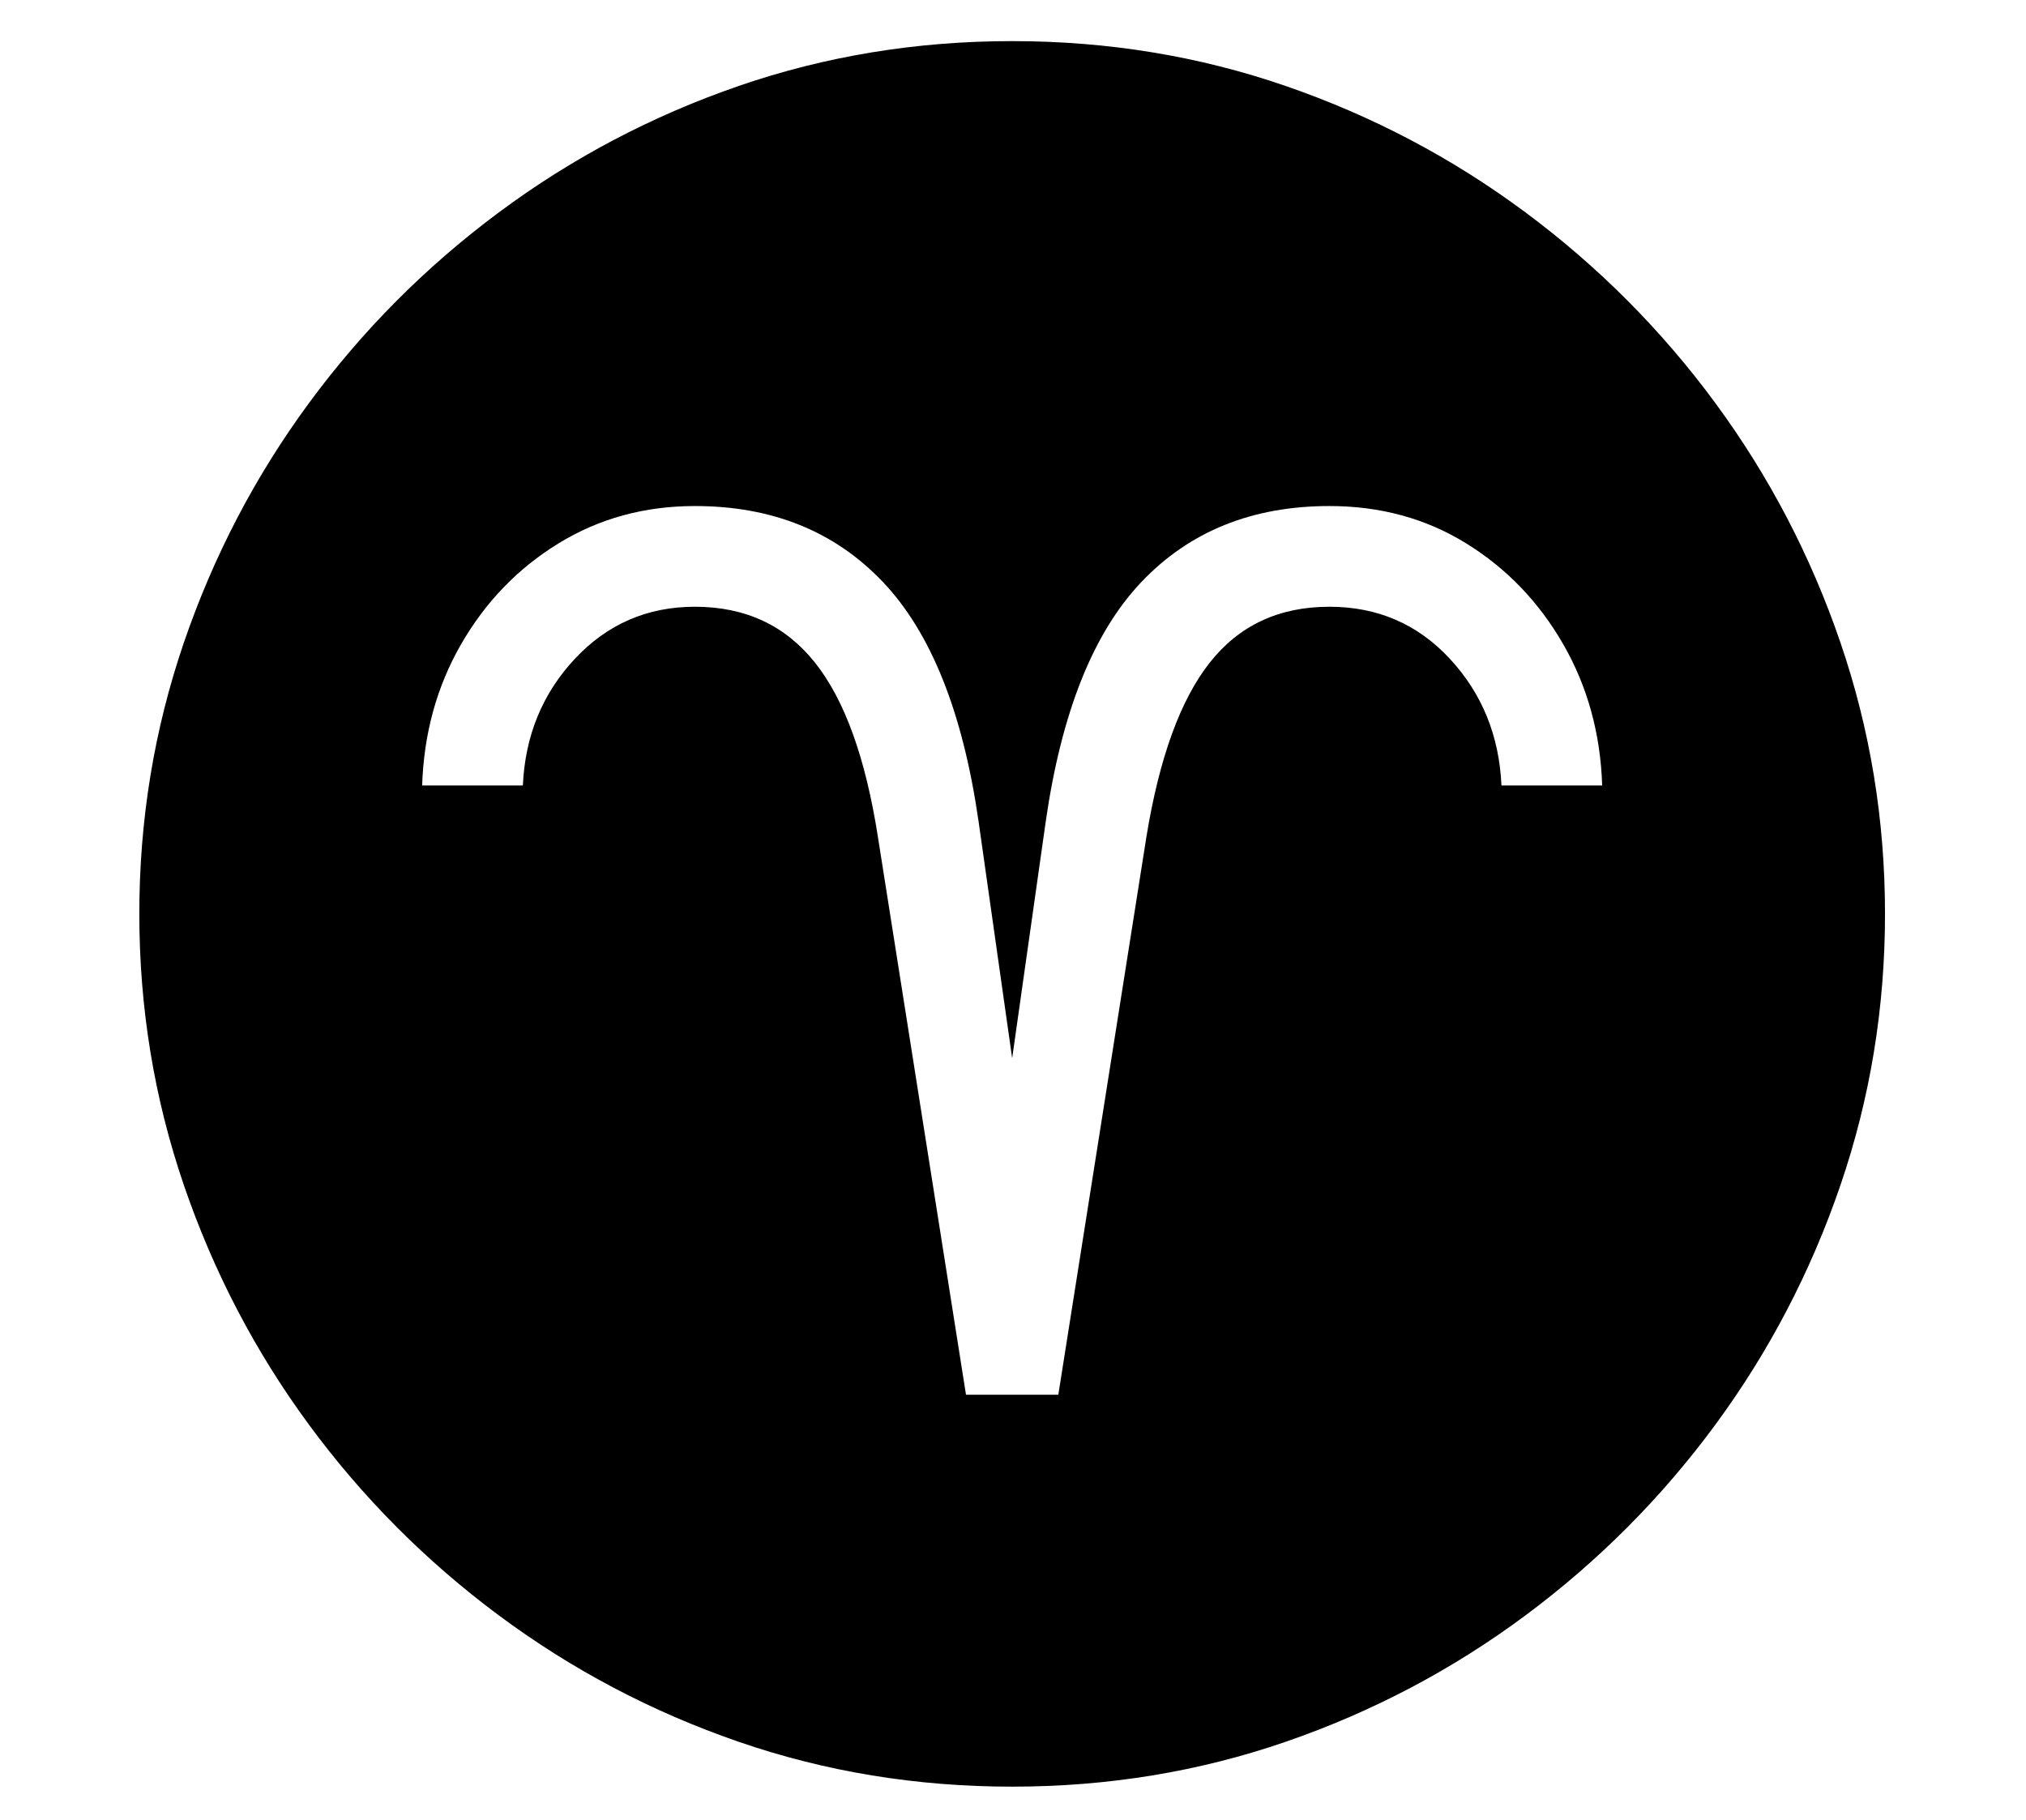 <?xml version="1.0" standalone="no"?>
<!DOCTYPE svg PUBLIC "-//W3C//DTD SVG 1.1//EN" "http://www.w3.org/Graphics/SVG/1.1/DTD/svg11.dtd">
<svg xmlns="http://www.w3.org/2000/svg" xmlns:xlink="http://www.w3.org/1999/xlink" version="1.1"
   viewBox="94 -151 2414 2169">
   <path fill="currentColor"
      d="M1300 1978q-171 0 -326 -53.5t-285.5 -150.5t-226.5 -227.5t-149 -285.5t-53 -323t53 -323t149 -285.5t226.5 -227.5t285.5 -150.5t326 -53.5t326 53.5t285.5 150.5t226.5 227.5t149 285.5t53 323t-53 323t-149 285.5t-226.5 227.5t-285.5 150.5t-326 53.5zM1245 1511
h110l105 -665q23 -141 75.5 -207.5t142.5 -66.5q86 0 143.5 62t61.5 151h120q-3 -93 -46.5 -168.5t-115.5 -120t-163 -44.5q-138 0 -224 90.5t-114 285.5l-40 282l-40 -282q-28 -195 -114 -285.5t-224 -90.5q-90 0 -162.5 44.5t-116 120t-46.5 168.5h120q4 -89 62 -151
t143 -62q90 0 143 66.5t75 207.5z" />
</svg>